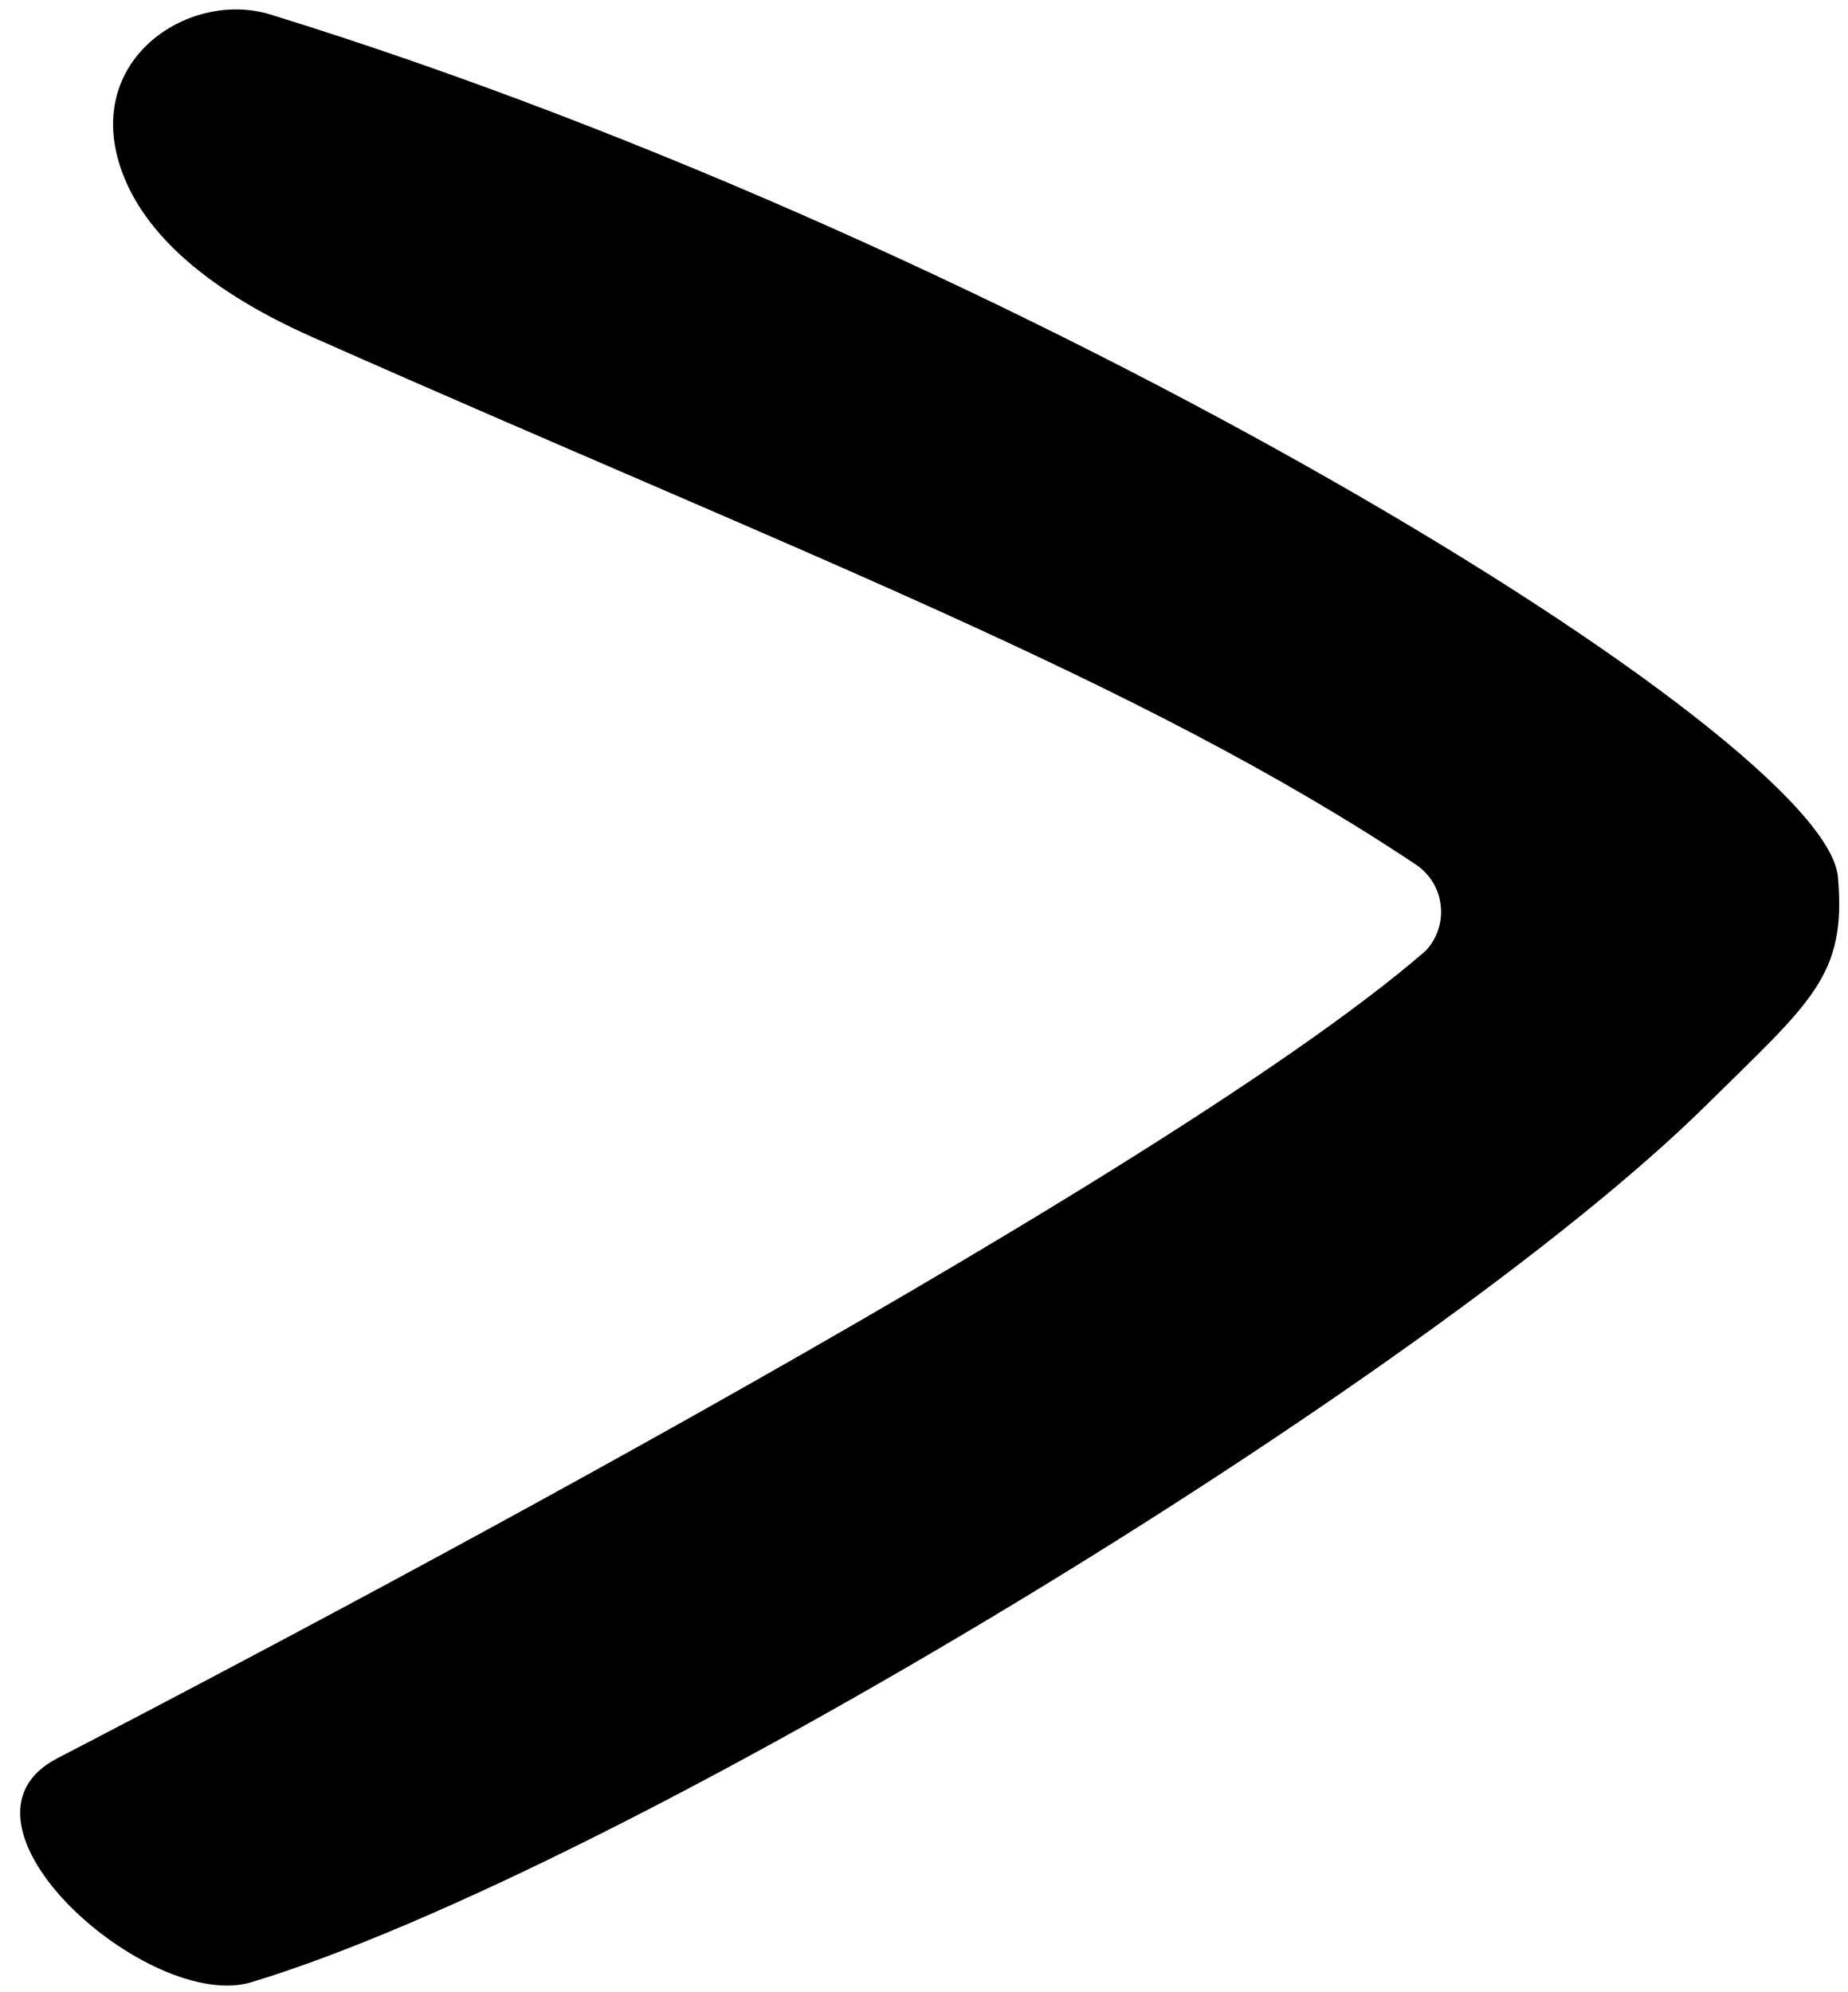 <?xml version="1.0" encoding="UTF-8" standalone="no"?>
<!DOCTYPE svg PUBLIC "-//W3C//DTD SVG 1.1//EN" "http://www.w3.org/Graphics/SVG/1.1/DTD/svg11.dtd">
<svg width="100%" height="100%" viewBox="0 0 77 83" version="1.1" xmlns="http://www.w3.org/2000/svg" xmlns:xlink="http://www.w3.org/1999/xlink" xml:space="preserve" xmlns:serif="http://www.serif.com/" style="fill-rule:evenodd;clip-rule:evenodd;stroke-linejoin:round;stroke-miterlimit:2;">
    <g transform="matrix(1,0,0,1,-1273,-262)">
        <g id="X" transform="matrix(-1,0,0,1,2683.72,206.046)">
            <path d="M1397.69,70.008C1377.48,78.971 1363.2,84.326 1351.71,91.991C1351.14,92.38 1350.76,93 1350.69,93.688C1350.61,94.375 1350.84,95.062 1351.31,95.567C1362.84,105.589 1402.4,126.142 1408.33,129.22C1413.48,131.889 1404.51,139.845 1400.24,138.551C1384.91,133.905 1351.13,113.378 1339.62,101.999C1335.26,97.692 1333.77,96.63 1334.14,92.495C1334.65,86.69 1367.97,66.286 1399.45,56.559C1402.79,55.529 1407.18,58.356 1405.72,62.868C1404.91,65.387 1402.46,67.894 1397.69,70.008Z"/>
        </g>
    </g>
</svg>
